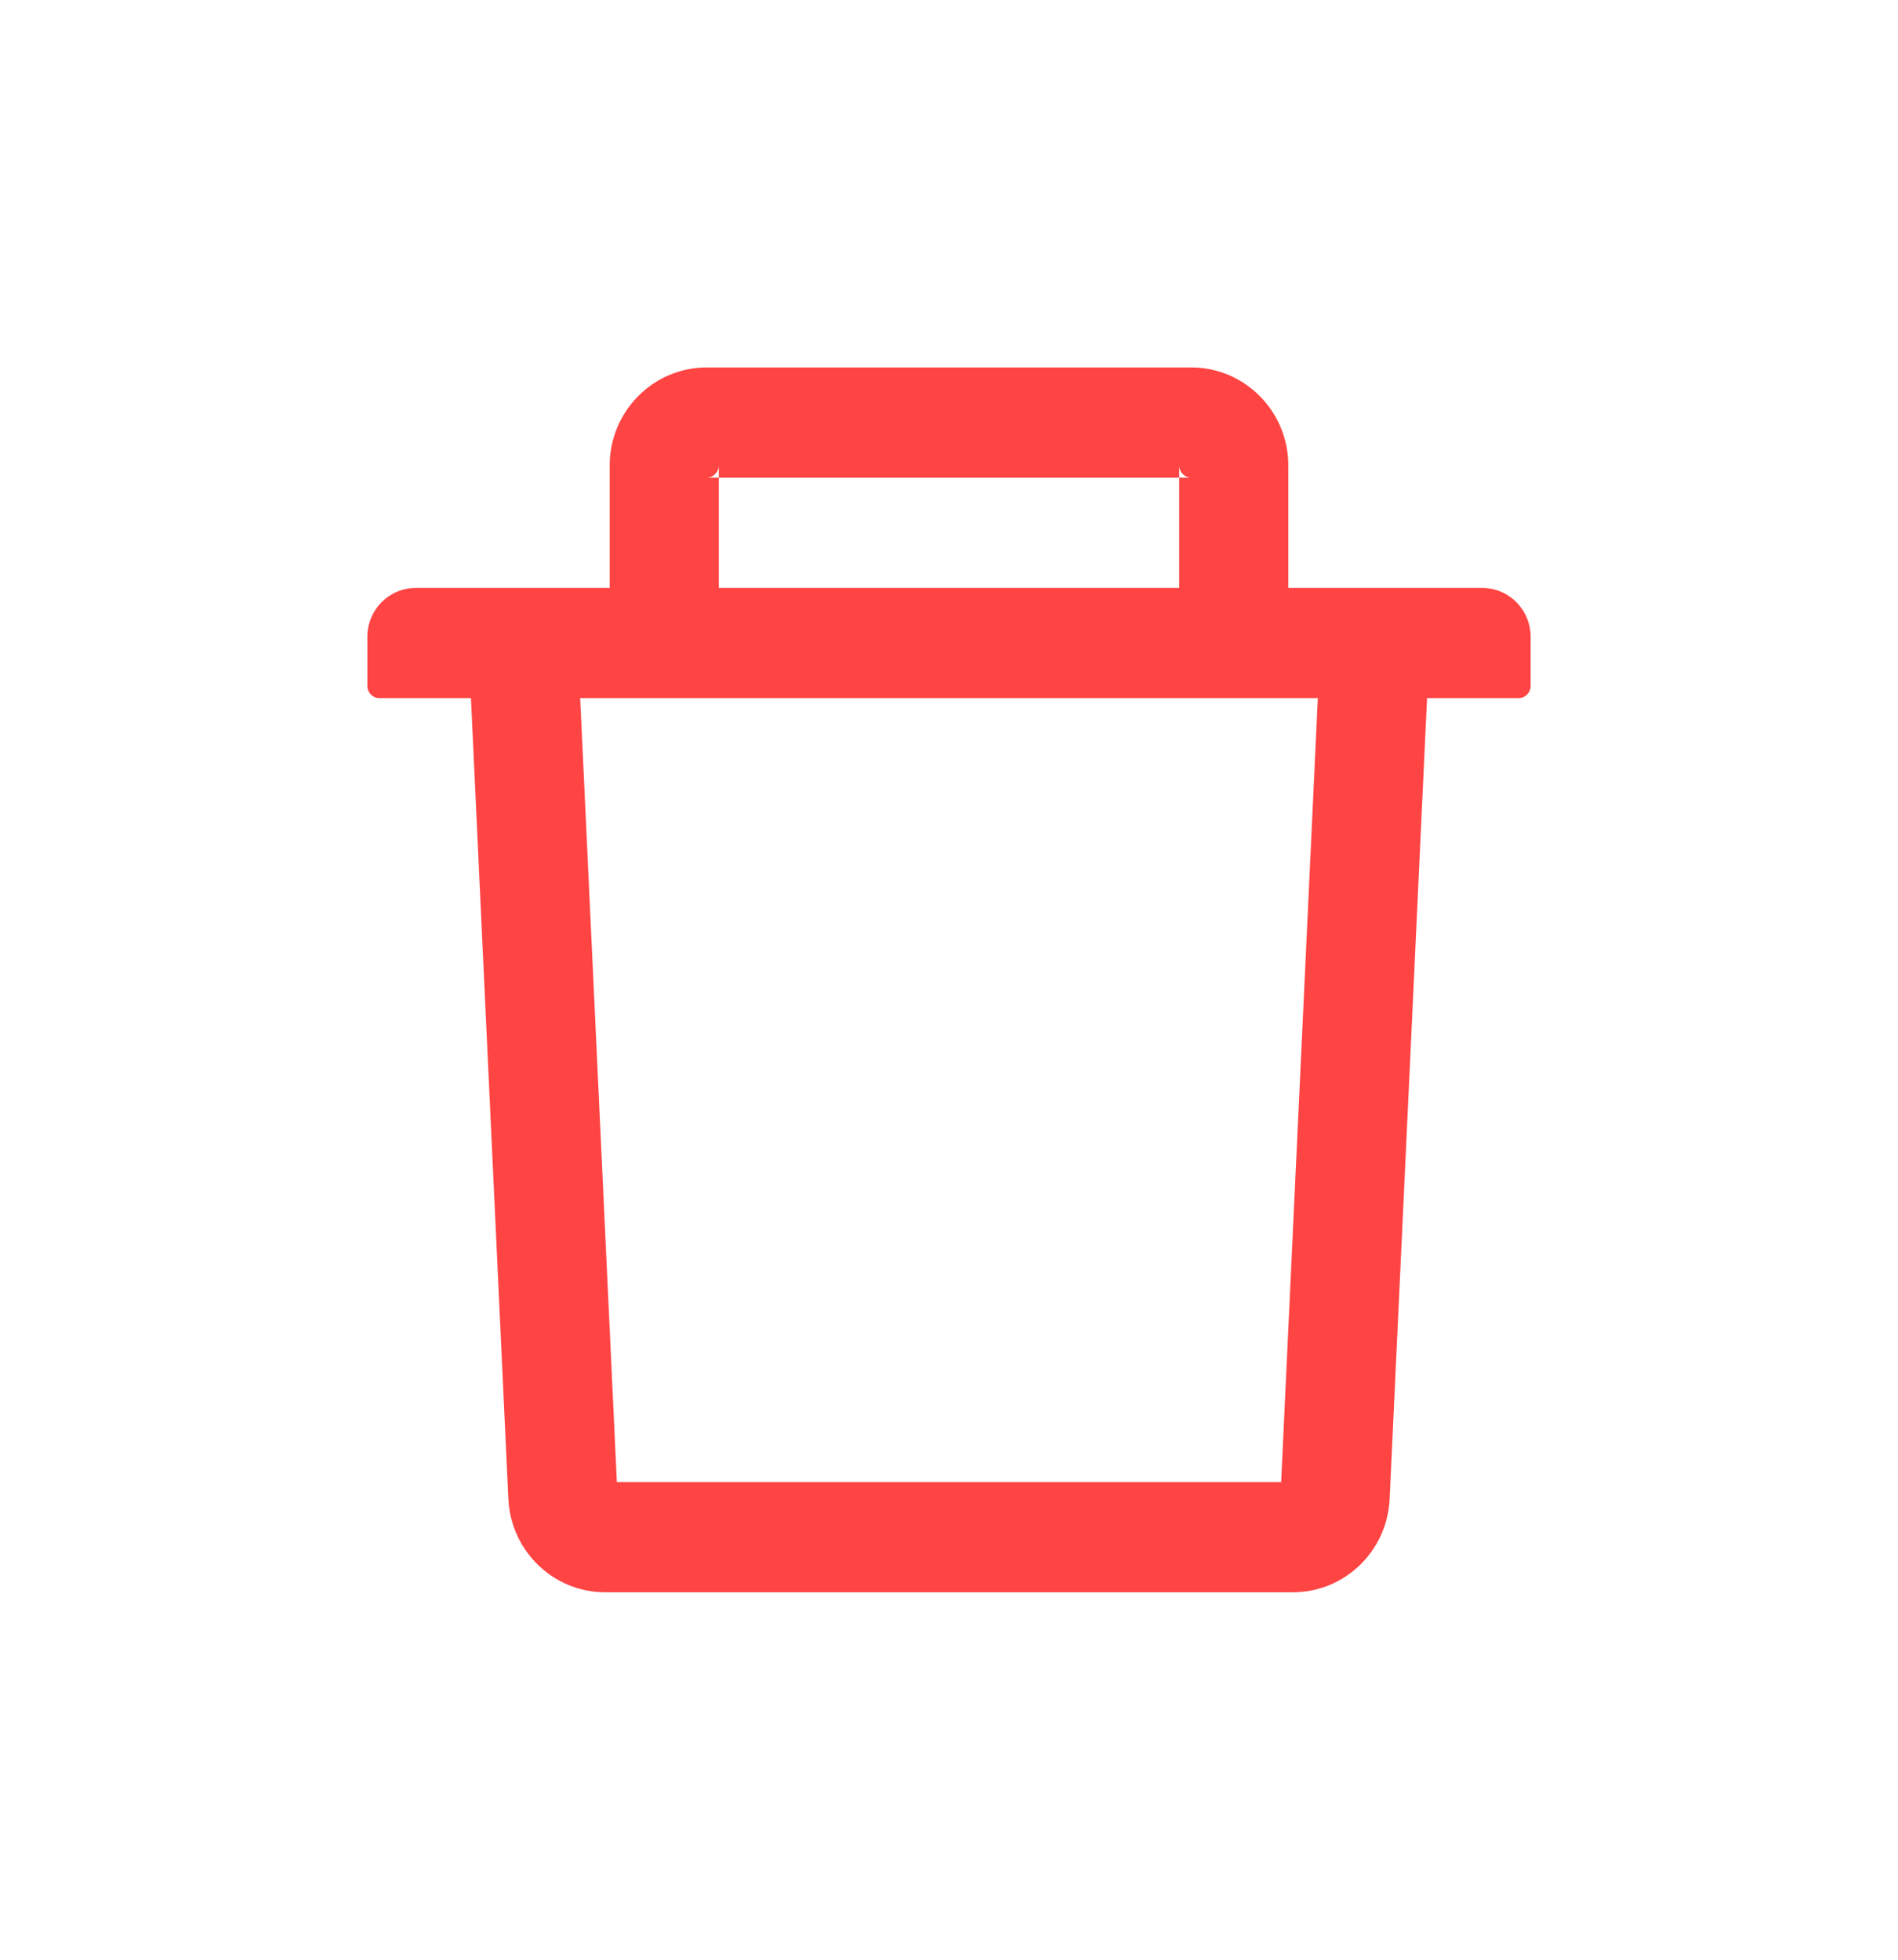 <svg width="31" height="32" viewBox="0 0 31 32" fill="none" xmlns="http://www.w3.org/2000/svg">
<g filter="url(#filter0_d_35_941)">
<path d="M11.74 7.8H11.542C11.65 7.8 11.74 7.71 11.74 7.6V7.8H19.26V7.6C19.26 7.71 19.349 7.8 19.458 7.8H19.26V9.6H21.042V7.6C21.042 6.718 20.332 6 19.458 6H11.542C10.668 6 9.958 6.718 9.958 7.6V9.6H11.74V7.8ZM24.208 9.6H6.792C6.354 9.6 6 9.957 6 10.4V11.2C6 11.31 6.089 11.4 6.198 11.4H7.692L8.303 24.475C8.343 25.328 9.04 26 9.884 26H21.116C21.962 26 22.657 25.33 22.697 24.475L23.308 11.4H24.802C24.911 11.4 25 11.31 25 11.2V10.4C25 9.957 24.646 9.6 24.208 9.6ZM20.925 24.2H10.075L9.476 11.4H21.524L20.925 24.2Z" fill="#FF4444"/>
</g>
<defs>
<filter id="filter0_d_35_941" x="0" y="0" width="31" height="32" filterUnits="userSpaceOnUse" color-interpolation-filters="sRGB">
<feFlood flood-opacity="0" result="BackgroundImageFix"/>
<feColorMatrix in="SourceAlpha" type="matrix" values="0 0 0 0 0 0 0 0 0 0 0 0 0 0 0 0 0 0 127 0" result="hardAlpha"/>
<feOffset/>
<feGaussianBlur stdDeviation="3"/>
<feComposite in2="hardAlpha" operator="out"/>
<feColorMatrix type="matrix" values="0 0 0 0 0 0 0 0 0 0 0 0 0 0 0 0 0 0 0.7 0"/>
<feBlend mode="normal" in2="BackgroundImageFix" result="effect1_dropShadow_35_941"/>
<feBlend mode="normal" in="SourceGraphic" in2="effect1_dropShadow_35_941" result="shape"/>
</filter>
</defs>
</svg>
